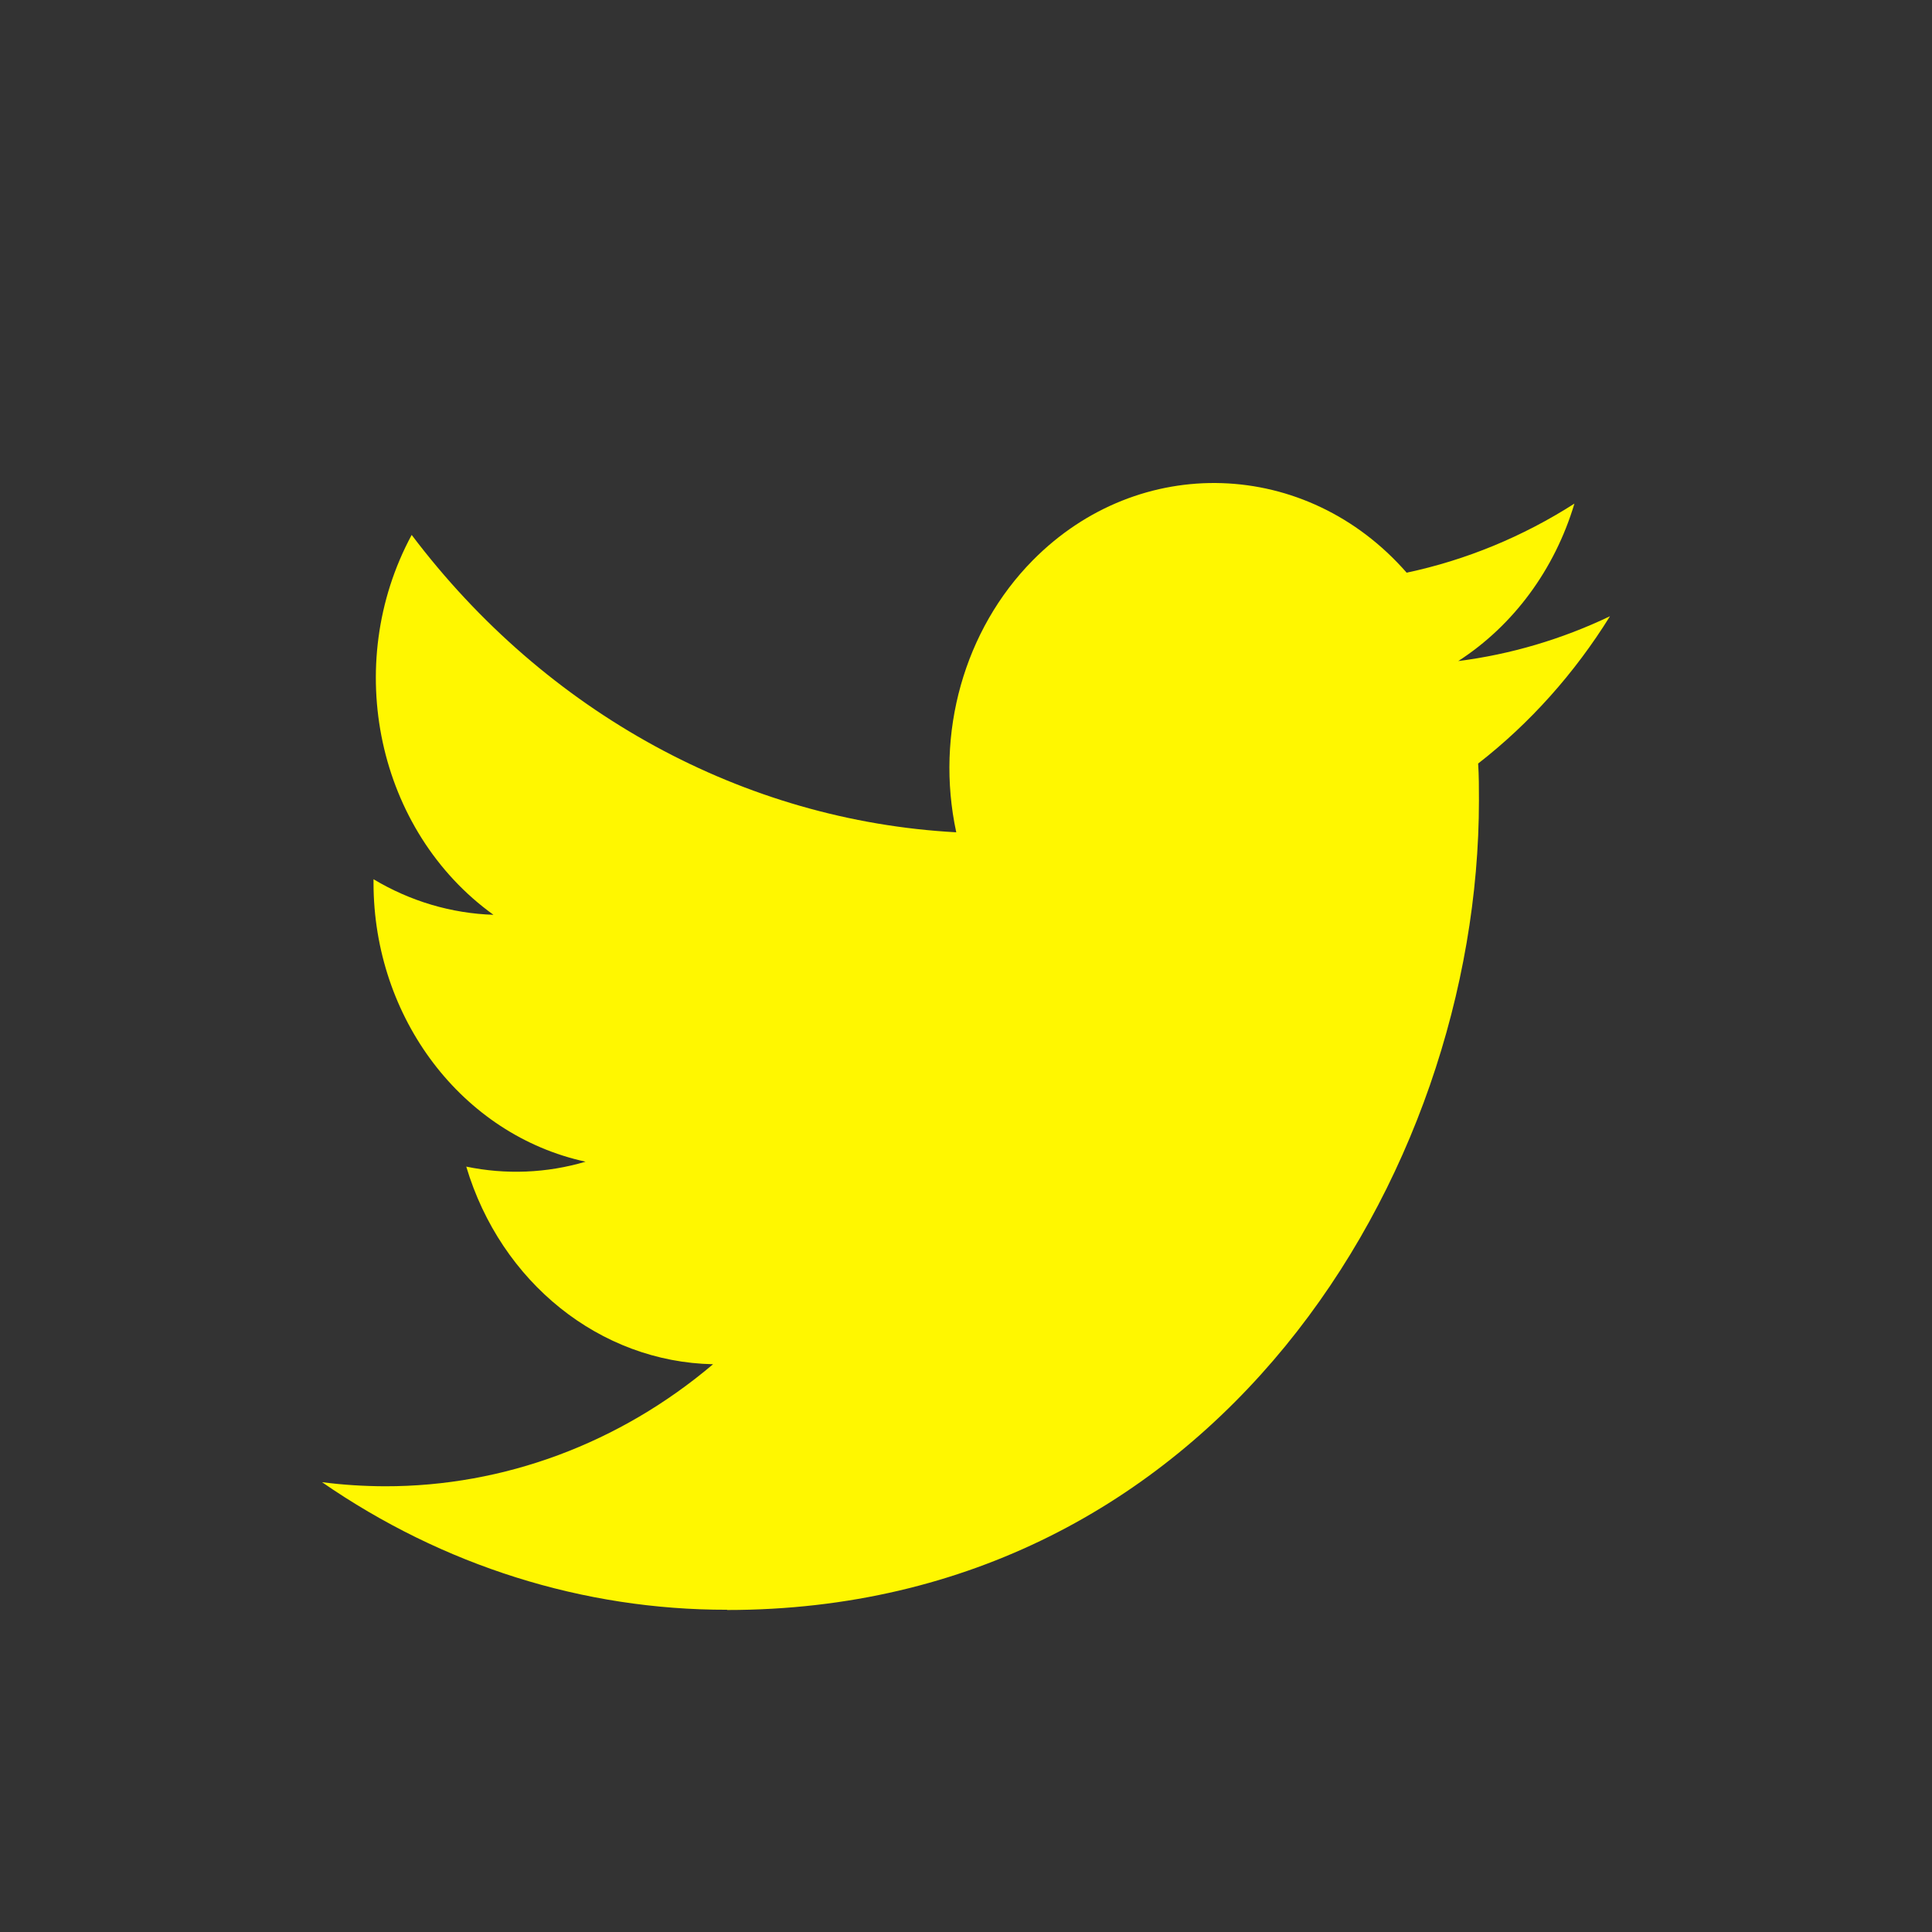 <svg width="24" height="24" viewBox="0 0 24 24" fill="none" xmlns="http://www.w3.org/2000/svg">
	<rect x="0" y="0" width="24" height="24" fill="#333333" stroke="none"/>
	<path fill-rule="evenodd" clip-rule="evenodd" d="M9.032 20C15.07 20 18.372 14.613 18.372 9.942C18.372 9.789 18.372 9.636 18.362 9.485C19.005 8.985 19.559 8.365 20 7.655C19.402 7.941 18.766 8.129 18.115 8.212C18.8 7.77 19.313 7.075 19.558 6.256C18.914 6.668 18.209 6.958 17.474 7.114C16.23 5.691 14.151 5.622 12.829 6.961C11.977 7.824 11.614 9.111 11.879 10.339C9.24 10.196 6.781 8.853 5.114 6.645C4.242 8.261 4.688 10.326 6.13 11.364C5.608 11.347 5.097 11.196 4.64 10.922V10.967C4.641 12.649 5.742 14.098 7.274 14.431C6.79 14.574 6.283 14.594 5.792 14.492C6.222 15.932 7.454 16.919 8.858 16.947C7.696 17.931 6.26 18.465 4.782 18.463C4.521 18.462 4.26 18.446 4 18.412C5.502 19.45 7.248 20 9.032 19.997" fill="#fff700" />
</svg>
